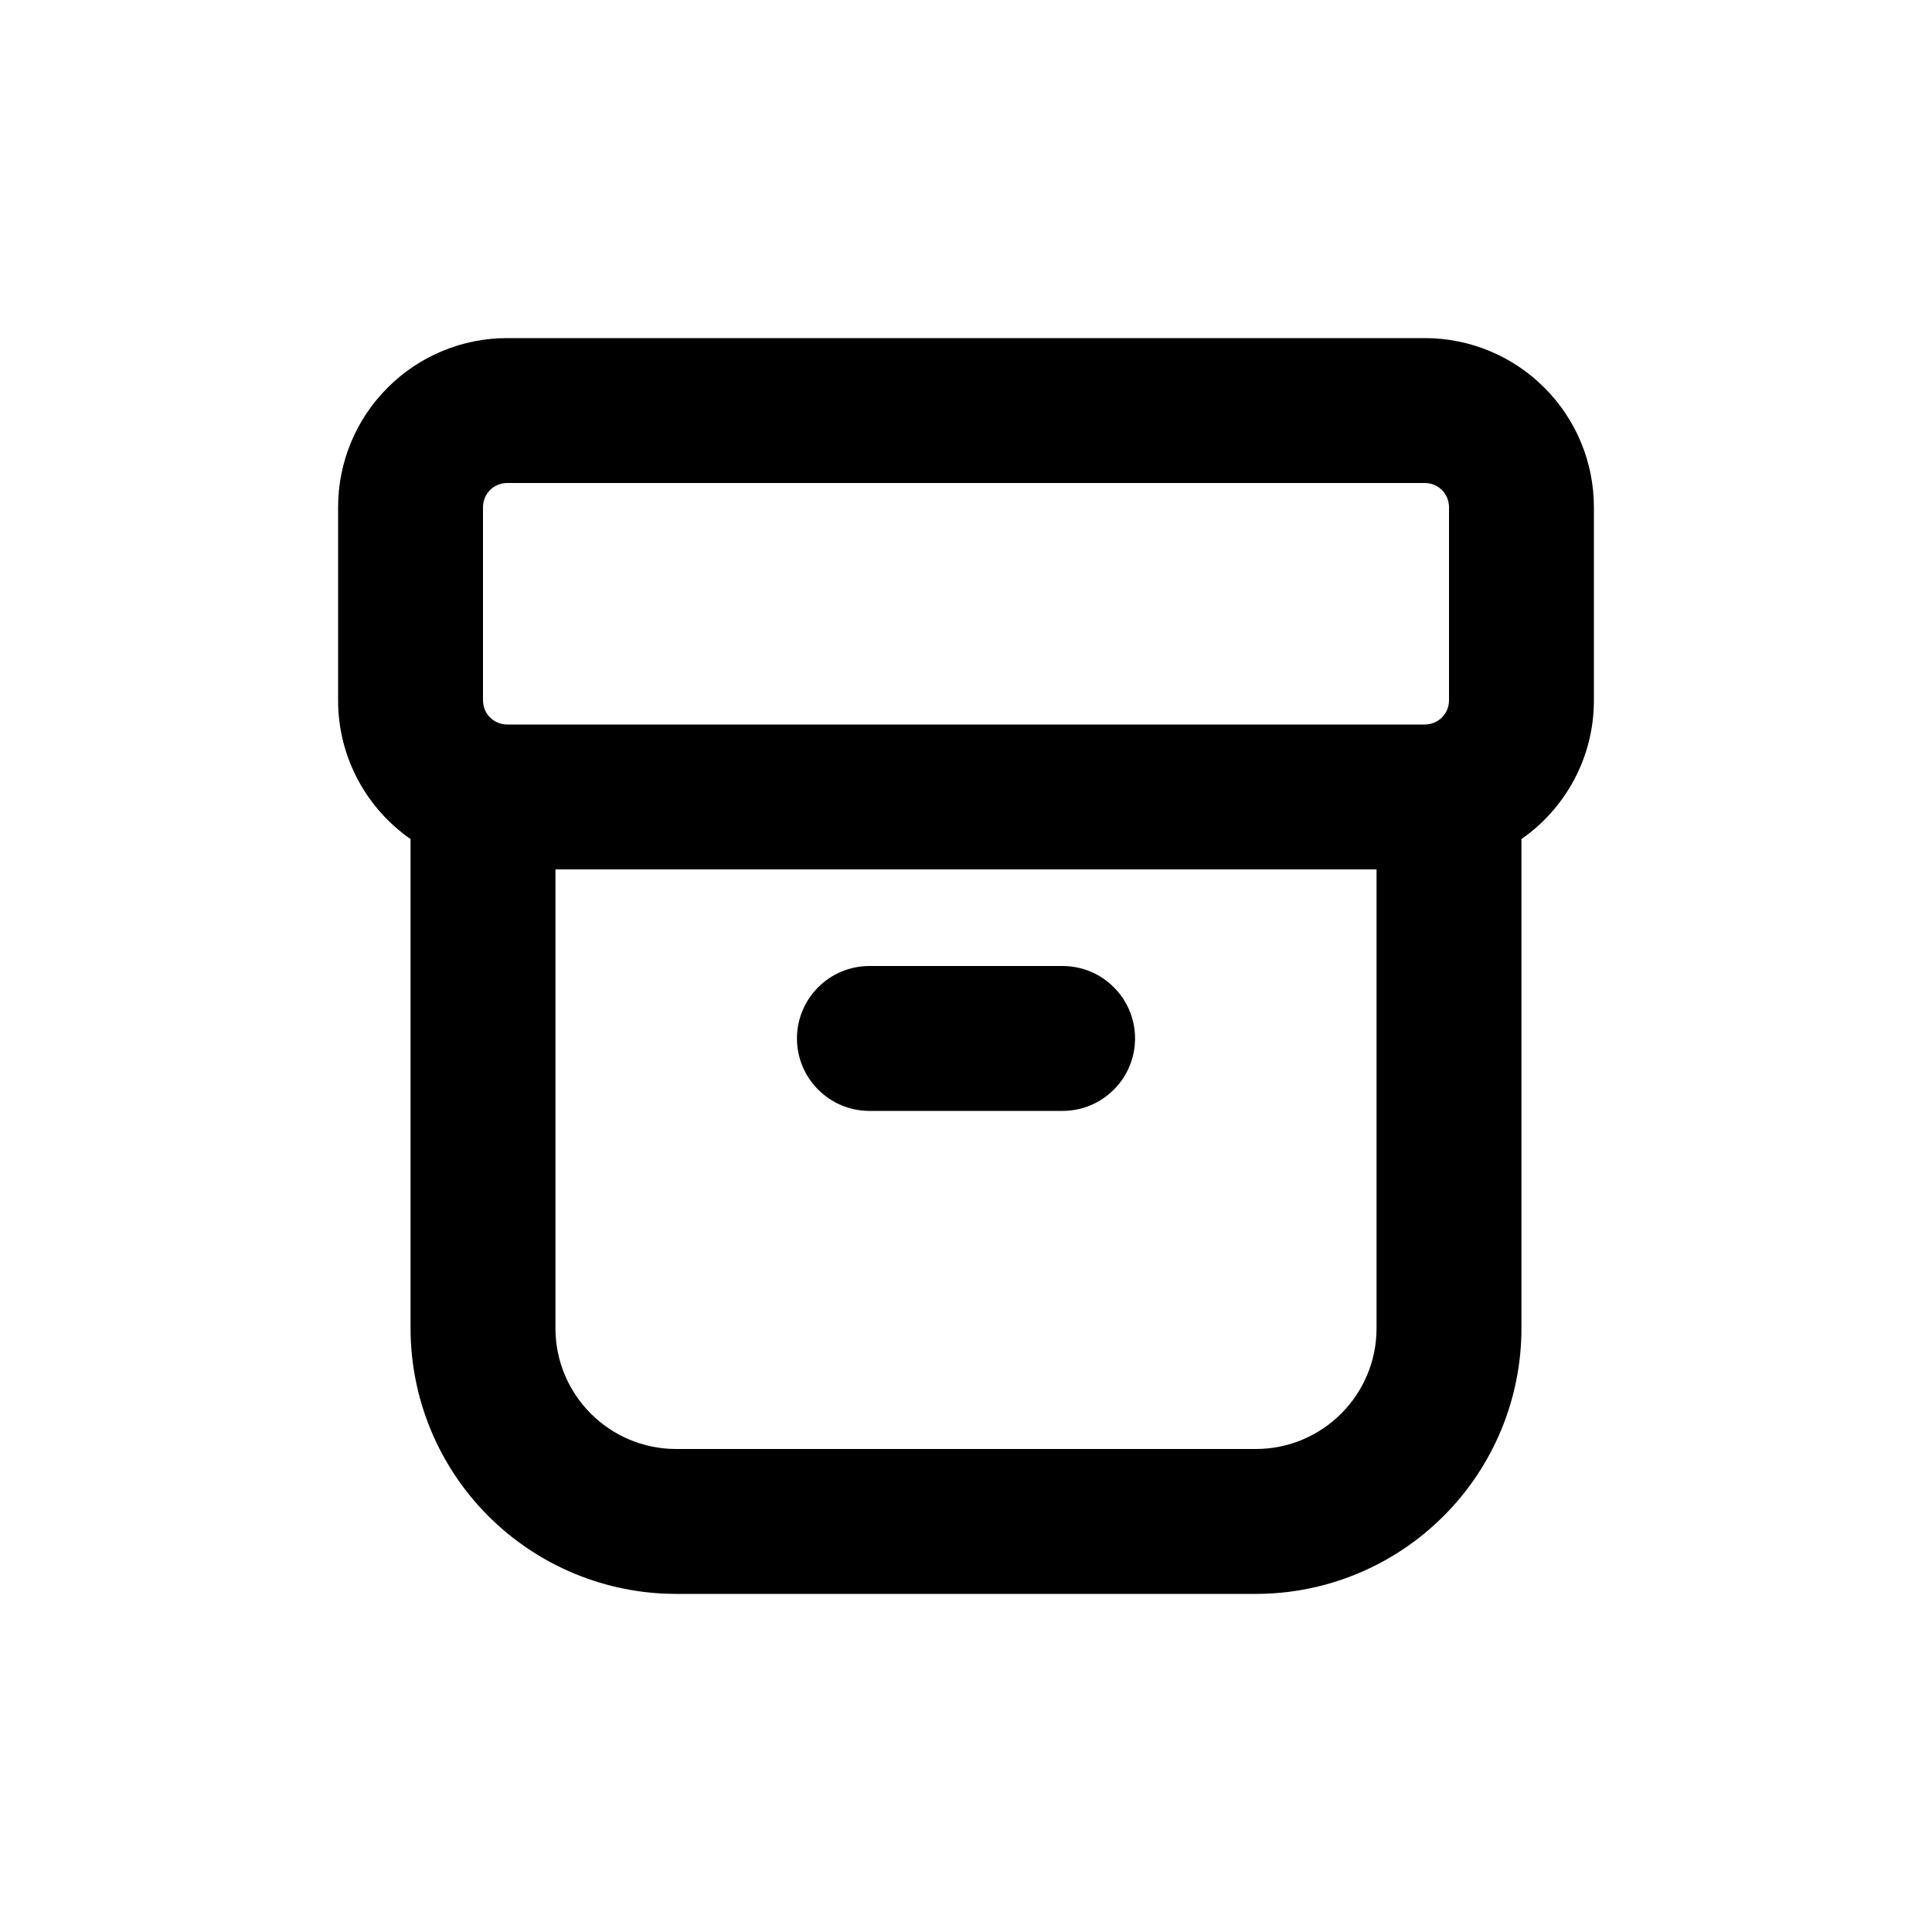 <svg width="20" height="20" viewBox="0 0 20 20" fill="none" xmlns="http://www.w3.org/2000/svg">
<path d="M8.25 10.75C8.25 10.551 8.329 10.36 8.47 10.22C8.61 10.079 8.801 10 9 10H11C11.199 10 11.39 10.079 11.53 10.22C11.671 10.36 11.75 10.551 11.75 10.75C11.75 10.949 11.671 11.14 11.53 11.28C11.39 11.421 11.199 11.5 11 11.5H9C8.801 11.5 8.61 11.421 8.47 11.28C8.329 11.14 8.25 10.949 8.25 10.75Z" fill="black"/>
<path fill-rule="evenodd" clip-rule="evenodd" d="M5.25 3.5C4.786 3.5 4.341 3.684 4.013 4.013C3.684 4.341 3.5 4.786 3.5 5.25V7.25C3.5 7.845 3.797 8.37 4.25 8.686V13.75C4.25 14.479 4.54 15.179 5.055 15.694C5.571 16.21 6.271 16.5 7 16.5H13C13.729 16.5 14.429 16.21 14.944 15.694C15.46 15.179 15.75 14.479 15.75 13.75V8.686C16.203 8.37 16.5 7.845 16.5 7.25V5.25C16.5 4.786 16.316 4.341 15.987 4.013C15.659 3.684 15.214 3.5 14.75 3.5H5.25ZM14.25 9H5.75V13.75C5.75 14.44 6.31 15 7 15H13C13.69 15 14.25 14.44 14.25 13.75V9ZM5 5.25C5 5.184 5.026 5.12 5.073 5.073C5.12 5.026 5.184 5 5.25 5H14.75C14.816 5 14.88 5.026 14.927 5.073C14.974 5.12 15 5.184 15 5.25V7.25C15 7.316 14.974 7.38 14.927 7.427C14.88 7.474 14.816 7.5 14.75 7.5H5.25C5.184 7.5 5.12 7.474 5.073 7.427C5.026 7.38 5 7.316 5 7.25V5.25Z" fill="black"/>
</svg>
